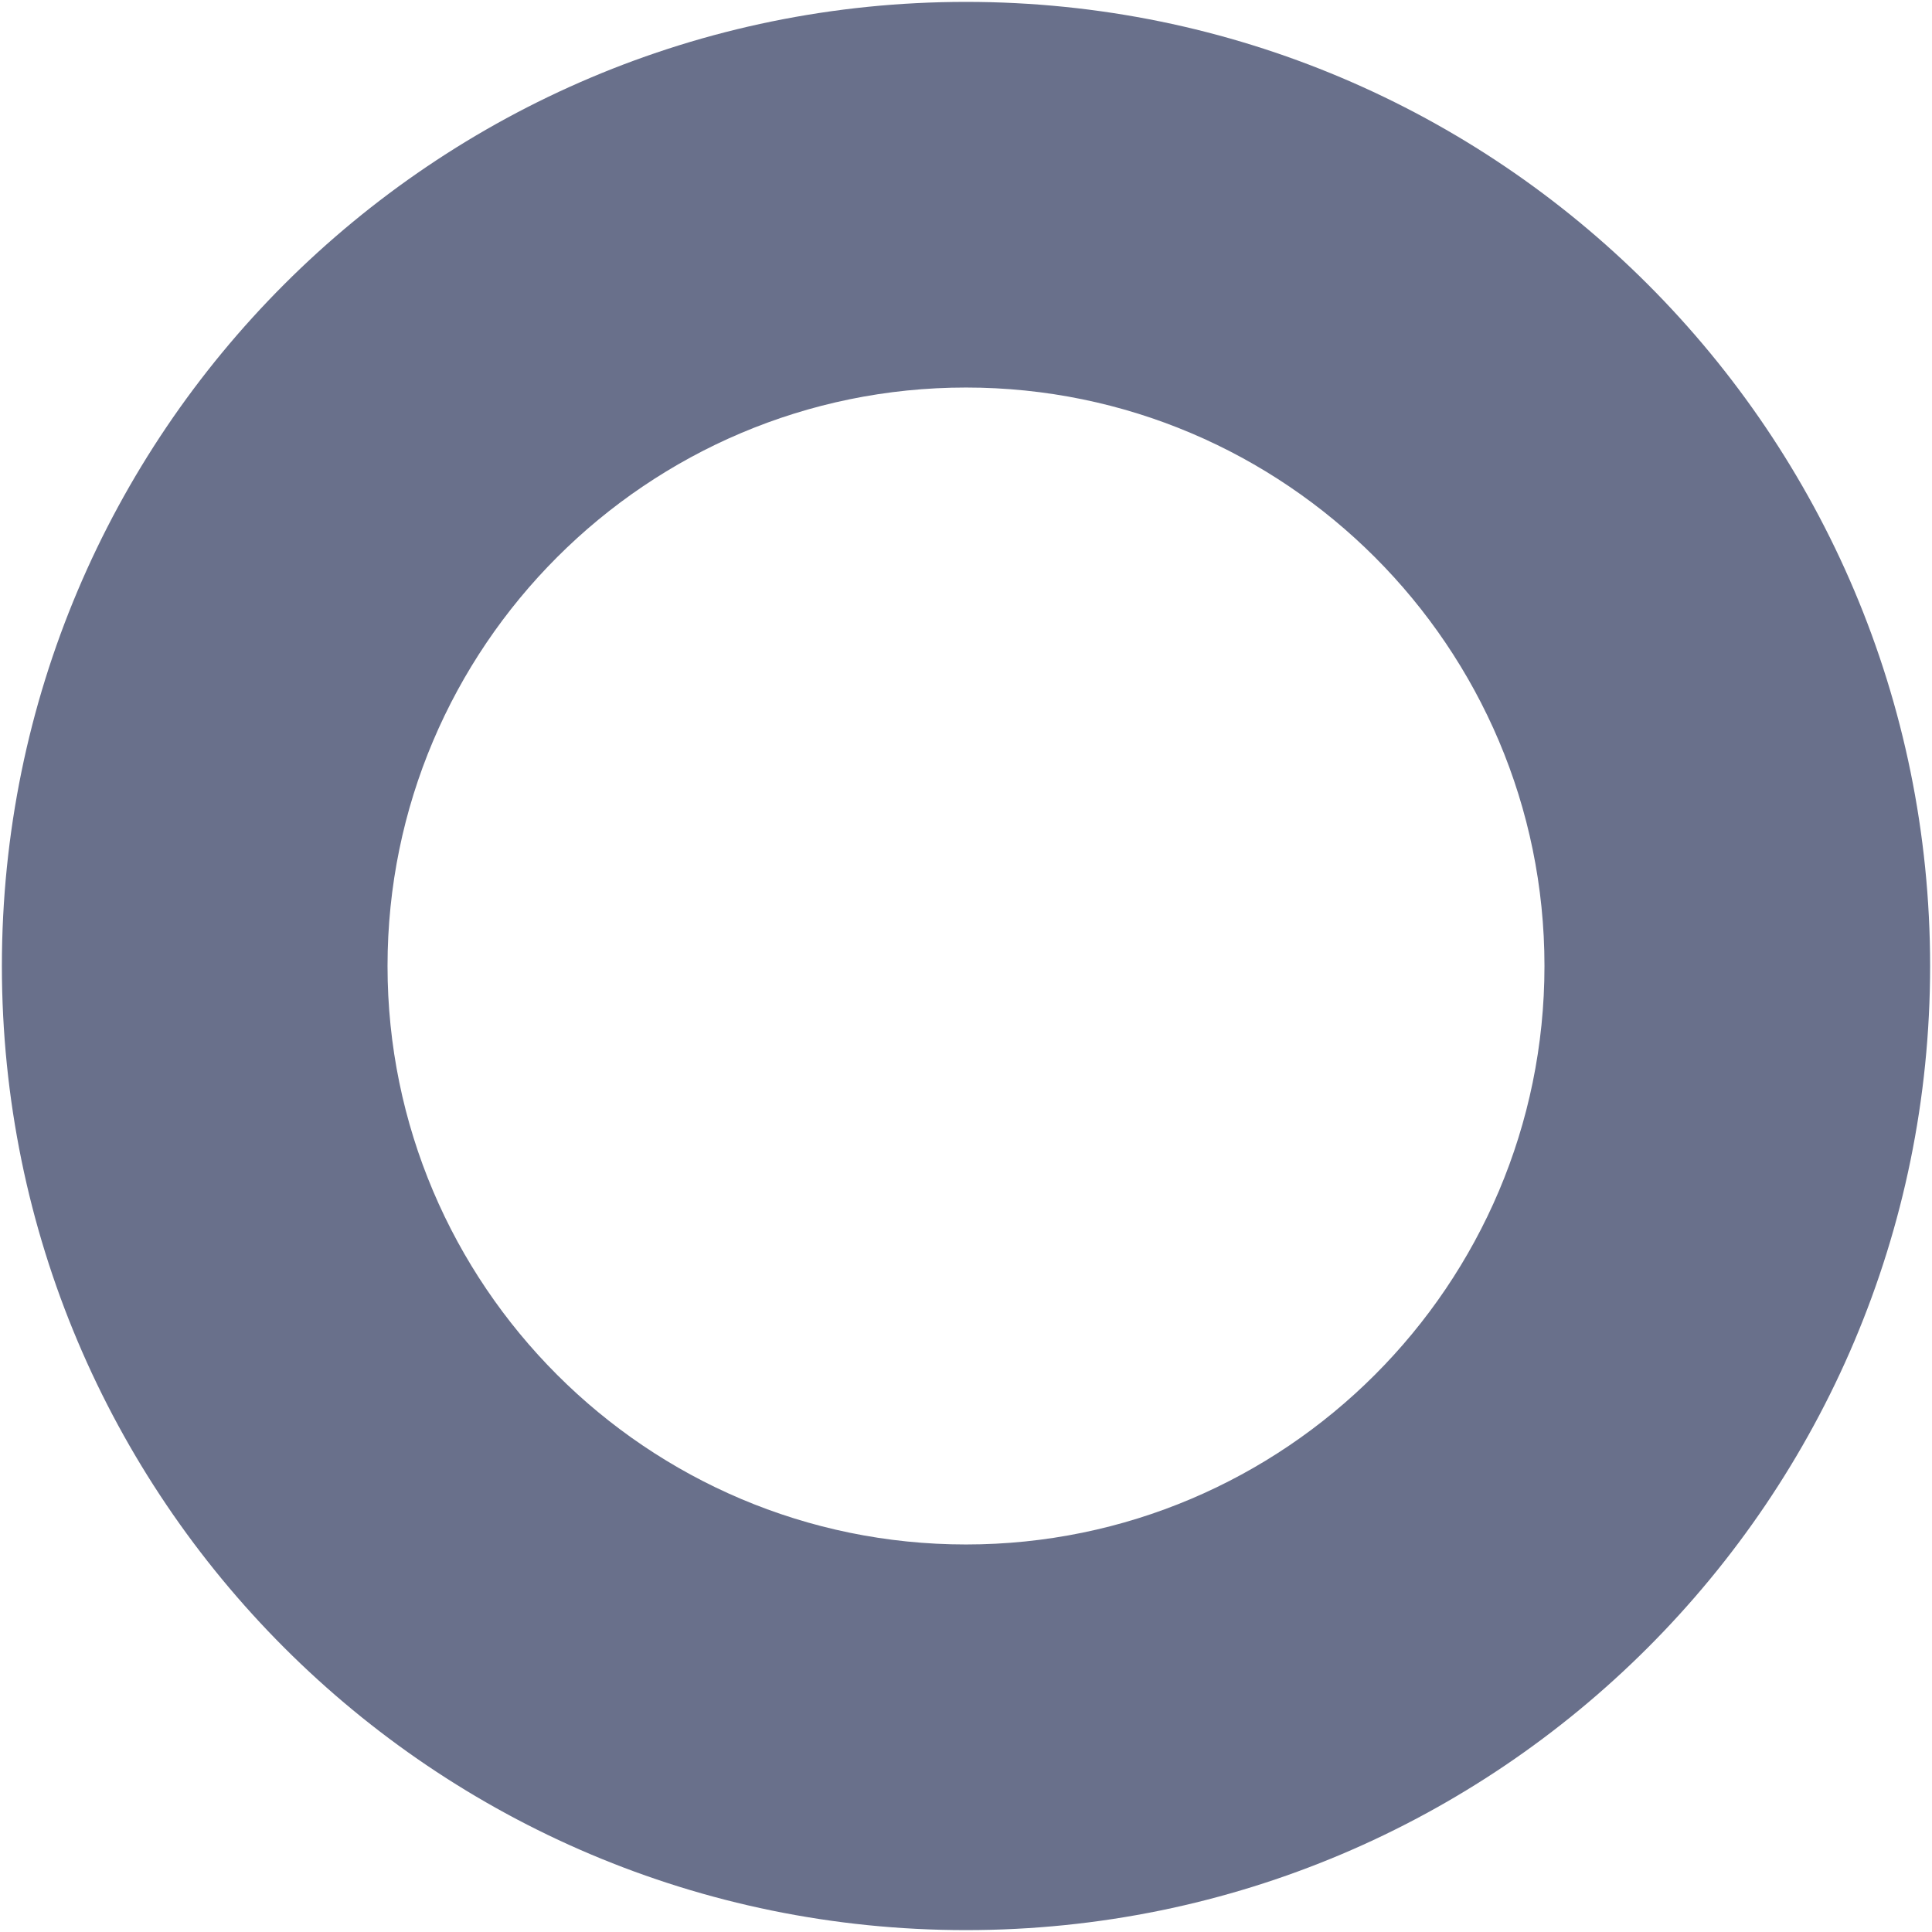 <?xml version="1.0" encoding="iso-8859-1"?>
<!DOCTYPE svg PUBLIC "-//W3C//DTD SVG 1.1//EN" "http://www.w3.org/Graphics/SVG/1.1/DTD/svg11.dtd">
<svg 
 version="1.1" xmlns="http://www.w3.org/2000/svg" xmlns:xlink="http://www.w3.org/1999/xlink" x="0px" y="0px" width="512px"
	 height="512px" viewBox="0 0 512 512" enable-background="new 0 0 512 512" xml:space="preserve"
><g id="5151e0c8492e5103c096af88a52858f2"><g></g><g fill="#69708b"><path display="inline" d="M256,0.5C114.893,0.5,0.5,114.893,0.5,256c0,141.107,114.393,255.5,255.5,255.5S511.5,397.107,511.5,256
		C511.5,114.893,397.107,0.5,256,0.5z M256,409.3c-84.53,0-153.3-68.77-153.3-153.3S171.47,102.7,256,102.7S409.3,171.47,409.3,256
		S340.53,409.3,256,409.3z"></path></g></g></svg>